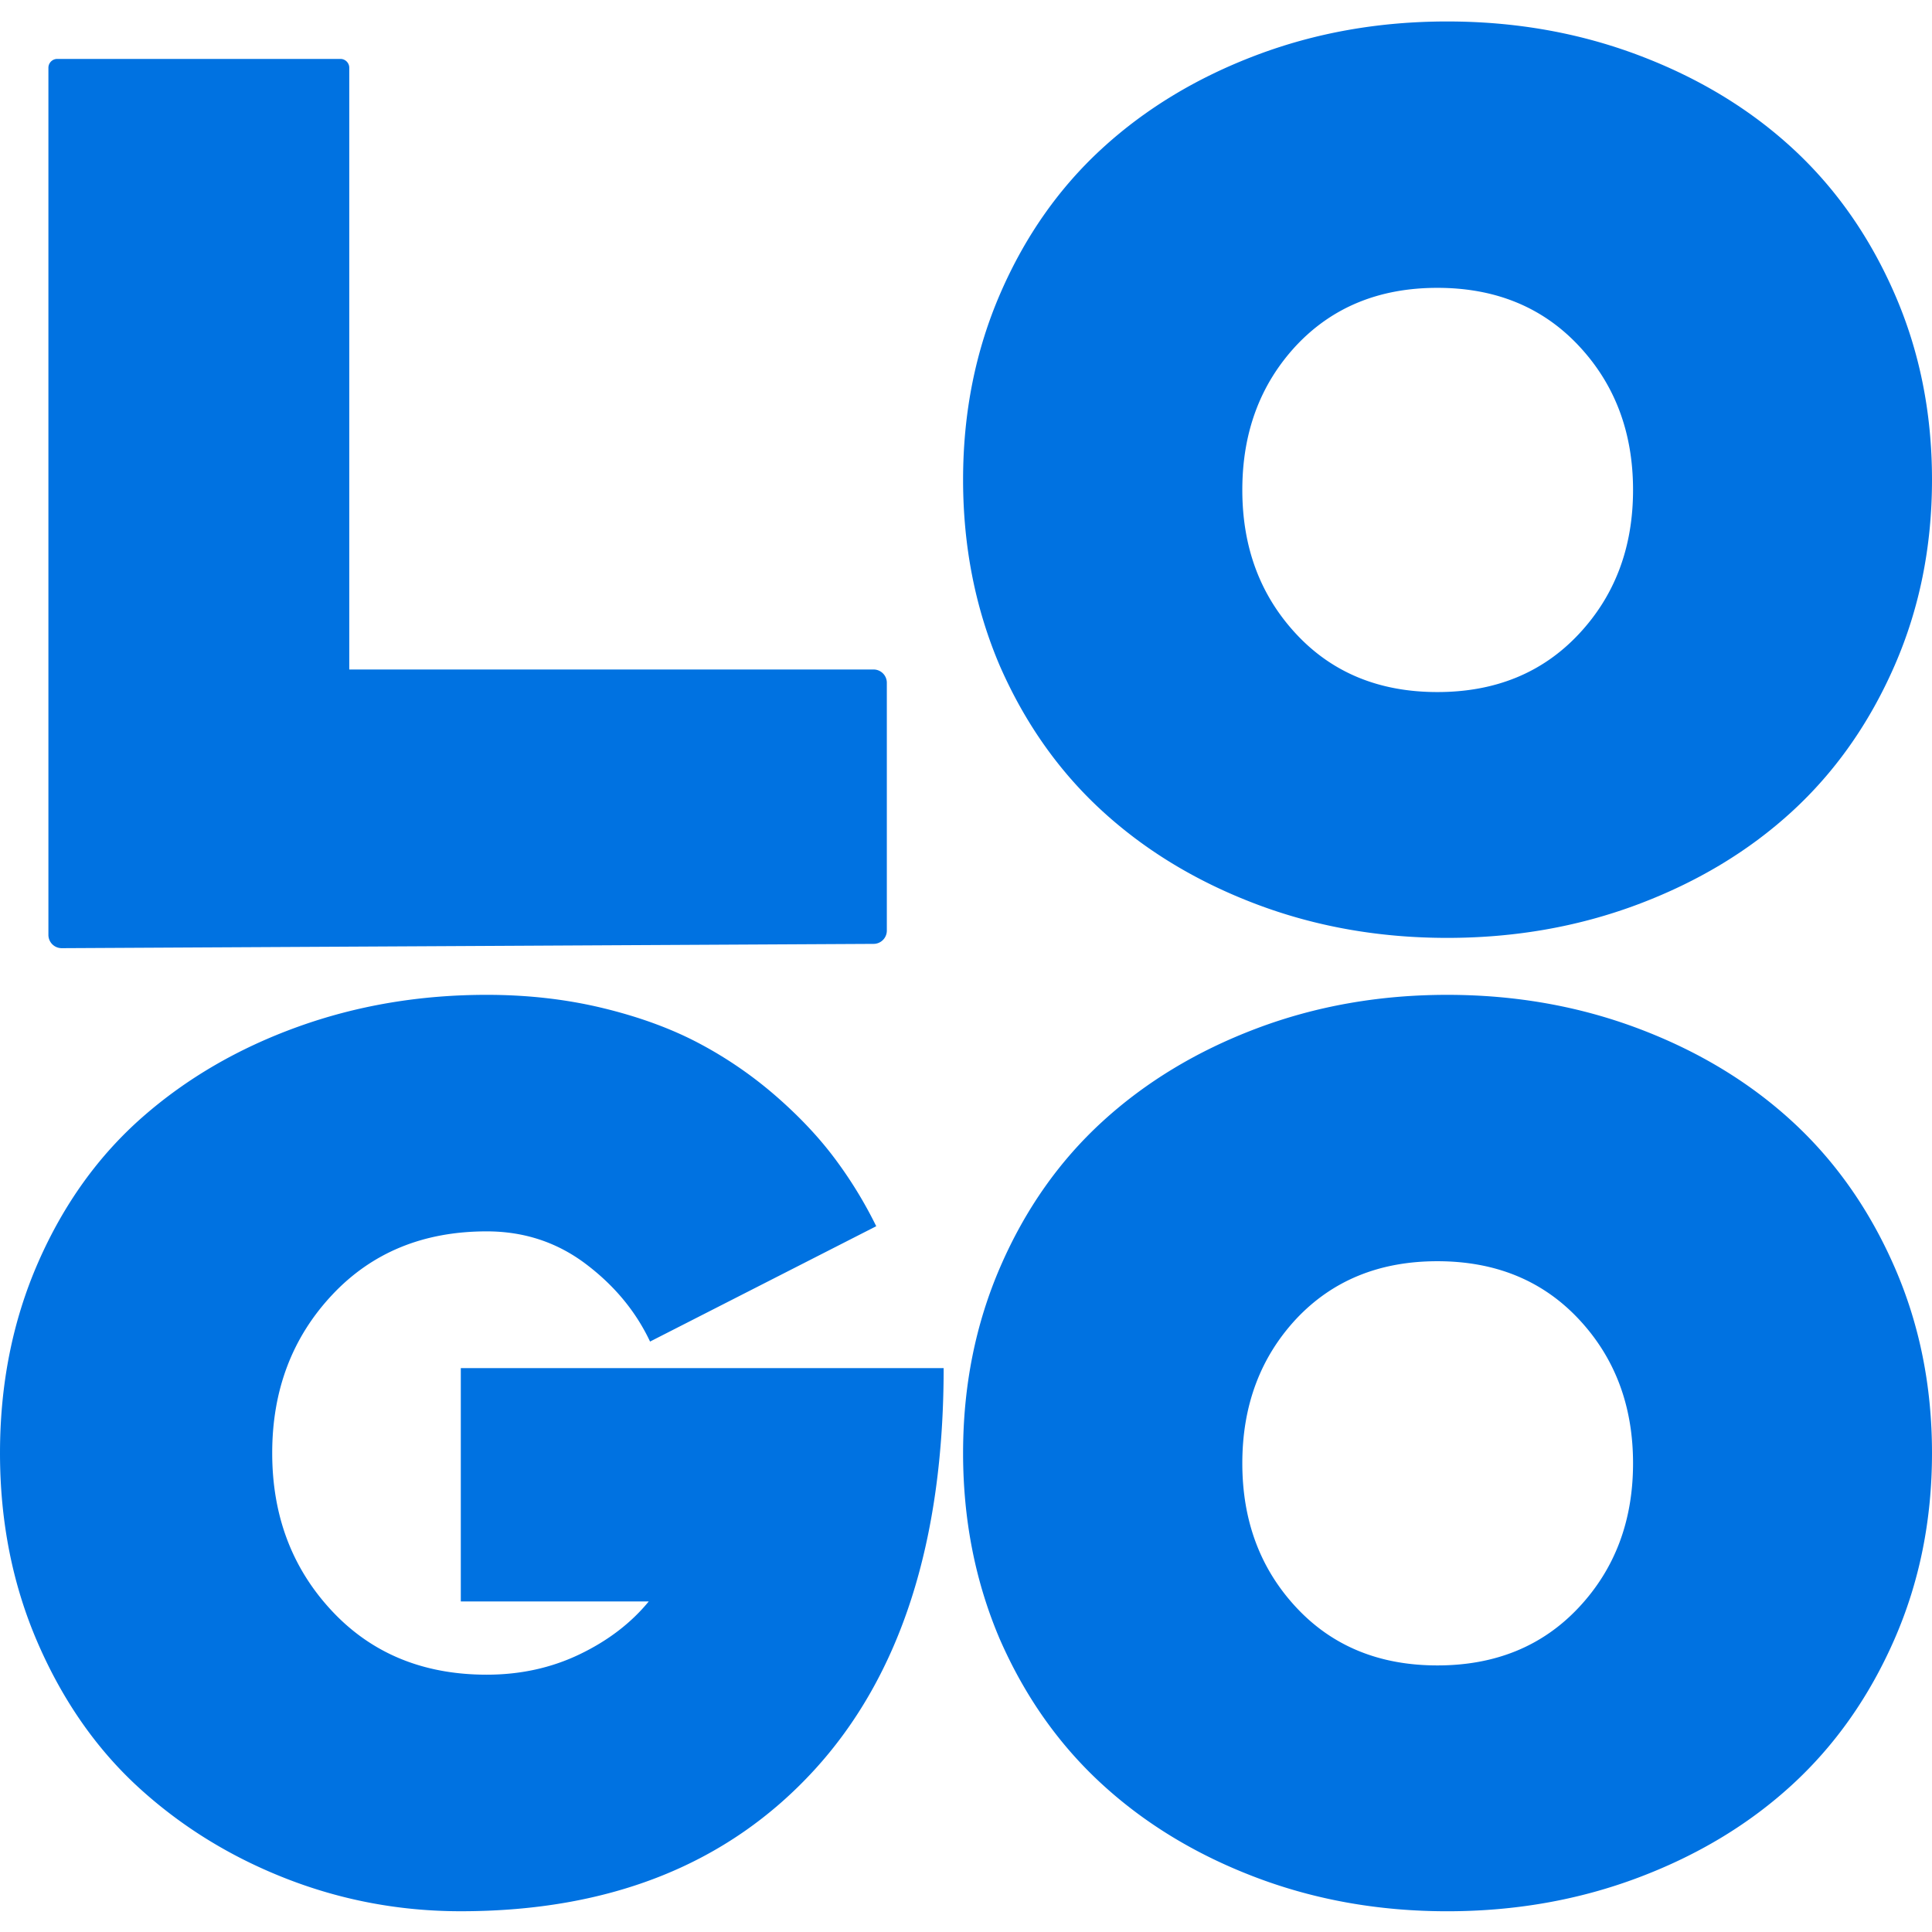 <svg style="fill: #1890ff" width="180" height="180" viewBox="0 0 180 180" xmlns="http://www.w3.org/2000/svg"><path d="M93.17 62.08c-2.294-5.353-3.442-11.15-3.442-17.39s1.158-12.026 3.472-17.36c2.315-5.333 5.485-9.842 9.51-13.525 4.026-3.684 8.806-6.572 14.341-8.665C122.586 3.047 128.514 2 134.834 2c6.32 0 12.258 1.047 17.813 3.14s10.335 4.981 14.34 8.665c4.006 3.683 7.176 8.192 9.51 13.525C178.834 32.664 180 38.45 180 44.69s-1.167 12.027-3.502 17.36c-2.335 5.334-5.505 9.843-9.51 13.526-4.006 3.683-8.786 6.572-14.341 8.665-5.555 2.093-11.493 3.14-17.813 3.14-6.32 0-12.248-1.047-17.783-3.14-5.535-2.093-10.315-4.982-14.34-8.665-4.026-3.683-7.206-8.182-9.54-13.495zM0 135.378c0-6.441 1.188-12.369 3.563-17.783 2.375-5.414 5.615-9.923 9.721-13.526 4.106-3.602 8.917-6.4 14.432-8.393 5.514-1.992 11.392-2.989 17.631-2.989 3.824 0 7.437.413 10.839 1.238 3.401.825 6.39 1.922 8.967 3.291a37.887 37.887 0 0 1 7.125 4.891c2.174 1.892 4.005 3.834 5.495 5.827a39.853 39.853 0 0 1 3.864 6.31L60.564 124.99c-1.329-2.818-3.332-5.233-6.008-7.246-2.677-2.013-5.747-3.02-9.209-3.02-5.917 0-10.728 1.983-14.431 5.949-3.704 3.965-5.555 8.866-5.555 14.703s1.851 10.738 5.555 14.703c3.703 3.965 8.514 5.948 14.431 5.948 3.14 0 6.028-.635 8.665-1.903 2.637-1.268 4.78-2.908 6.43-4.92h-17.51v-21.738h44.985c0 16.182-4.016 28.661-12.046 37.437-8.031 8.775-19.01 13.163-32.94 13.163-5.635 0-11.039-1.006-16.212-3.019s-9.741-4.82-13.707-8.423c-3.965-3.603-7.125-8.112-9.48-13.526C1.177 147.685 0 141.777 0 135.377zm93.17 17.39c-2.294-5.354-3.442-11.15-3.442-17.39s1.158-12.026 3.472-17.36c2.315-5.334 5.485-9.843 9.51-13.526 4.026-3.683 8.806-6.571 14.341-8.665 5.535-2.093 11.463-3.14 17.783-3.14 6.32 0 12.258 1.047 17.813 3.14 5.555 2.094 10.335 4.982 14.34 8.665 4.006 3.683 7.176 8.192 9.51 13.526 2.336 5.334 3.503 11.12 3.503 17.36s-1.167 12.026-3.502 17.36c-2.335 5.333-5.505 9.842-9.51 13.525-4.006 3.684-8.786 6.572-14.341 8.665-5.555 2.093-11.493 3.14-17.813 3.14-6.32 0-12.248-1.047-17.783-3.14-5.535-2.093-10.315-4.981-14.34-8.665-4.026-3.683-7.206-8.181-9.54-13.495zm27.576-120.554c-3.335 3.597-5.002 8.075-5.002 13.433 0 5.36 1.676 9.837 5.03 13.434 3.353 3.597 7.734 5.396 13.143 5.396 5.41 0 9.8-1.799 13.172-5.396s5.058-8.075 5.058-13.434c0-5.358-1.686-9.836-5.058-13.433-3.372-3.597-7.762-5.396-13.172-5.396-5.41 0-9.8 1.799-13.171 5.396zm0 90.686c-3.335 3.597-5.002 8.075-5.002 13.434s1.676 9.836 5.03 13.433c3.353 3.597 7.734 5.396 13.143 5.396 5.41 0 9.8-1.799 13.172-5.396s5.058-8.074 5.058-13.433-1.686-9.837-5.058-13.434c-3.372-3.597-7.762-5.395-13.172-5.395-5.41 0-9.8 1.798-13.171 5.395zM32.54 62.375h48.847c.683 0 1.237.554 1.237 1.237v23.09c0 .68-.55 1.233-1.23 1.237l-75.64.4a1.237 1.237 0 0 1-1.244-1.23V6.314c0-.456.37-.825.824-.825h26.382c.455 0 .824.37.824.825v56.06z" fill="#0072E1"></path></svg>